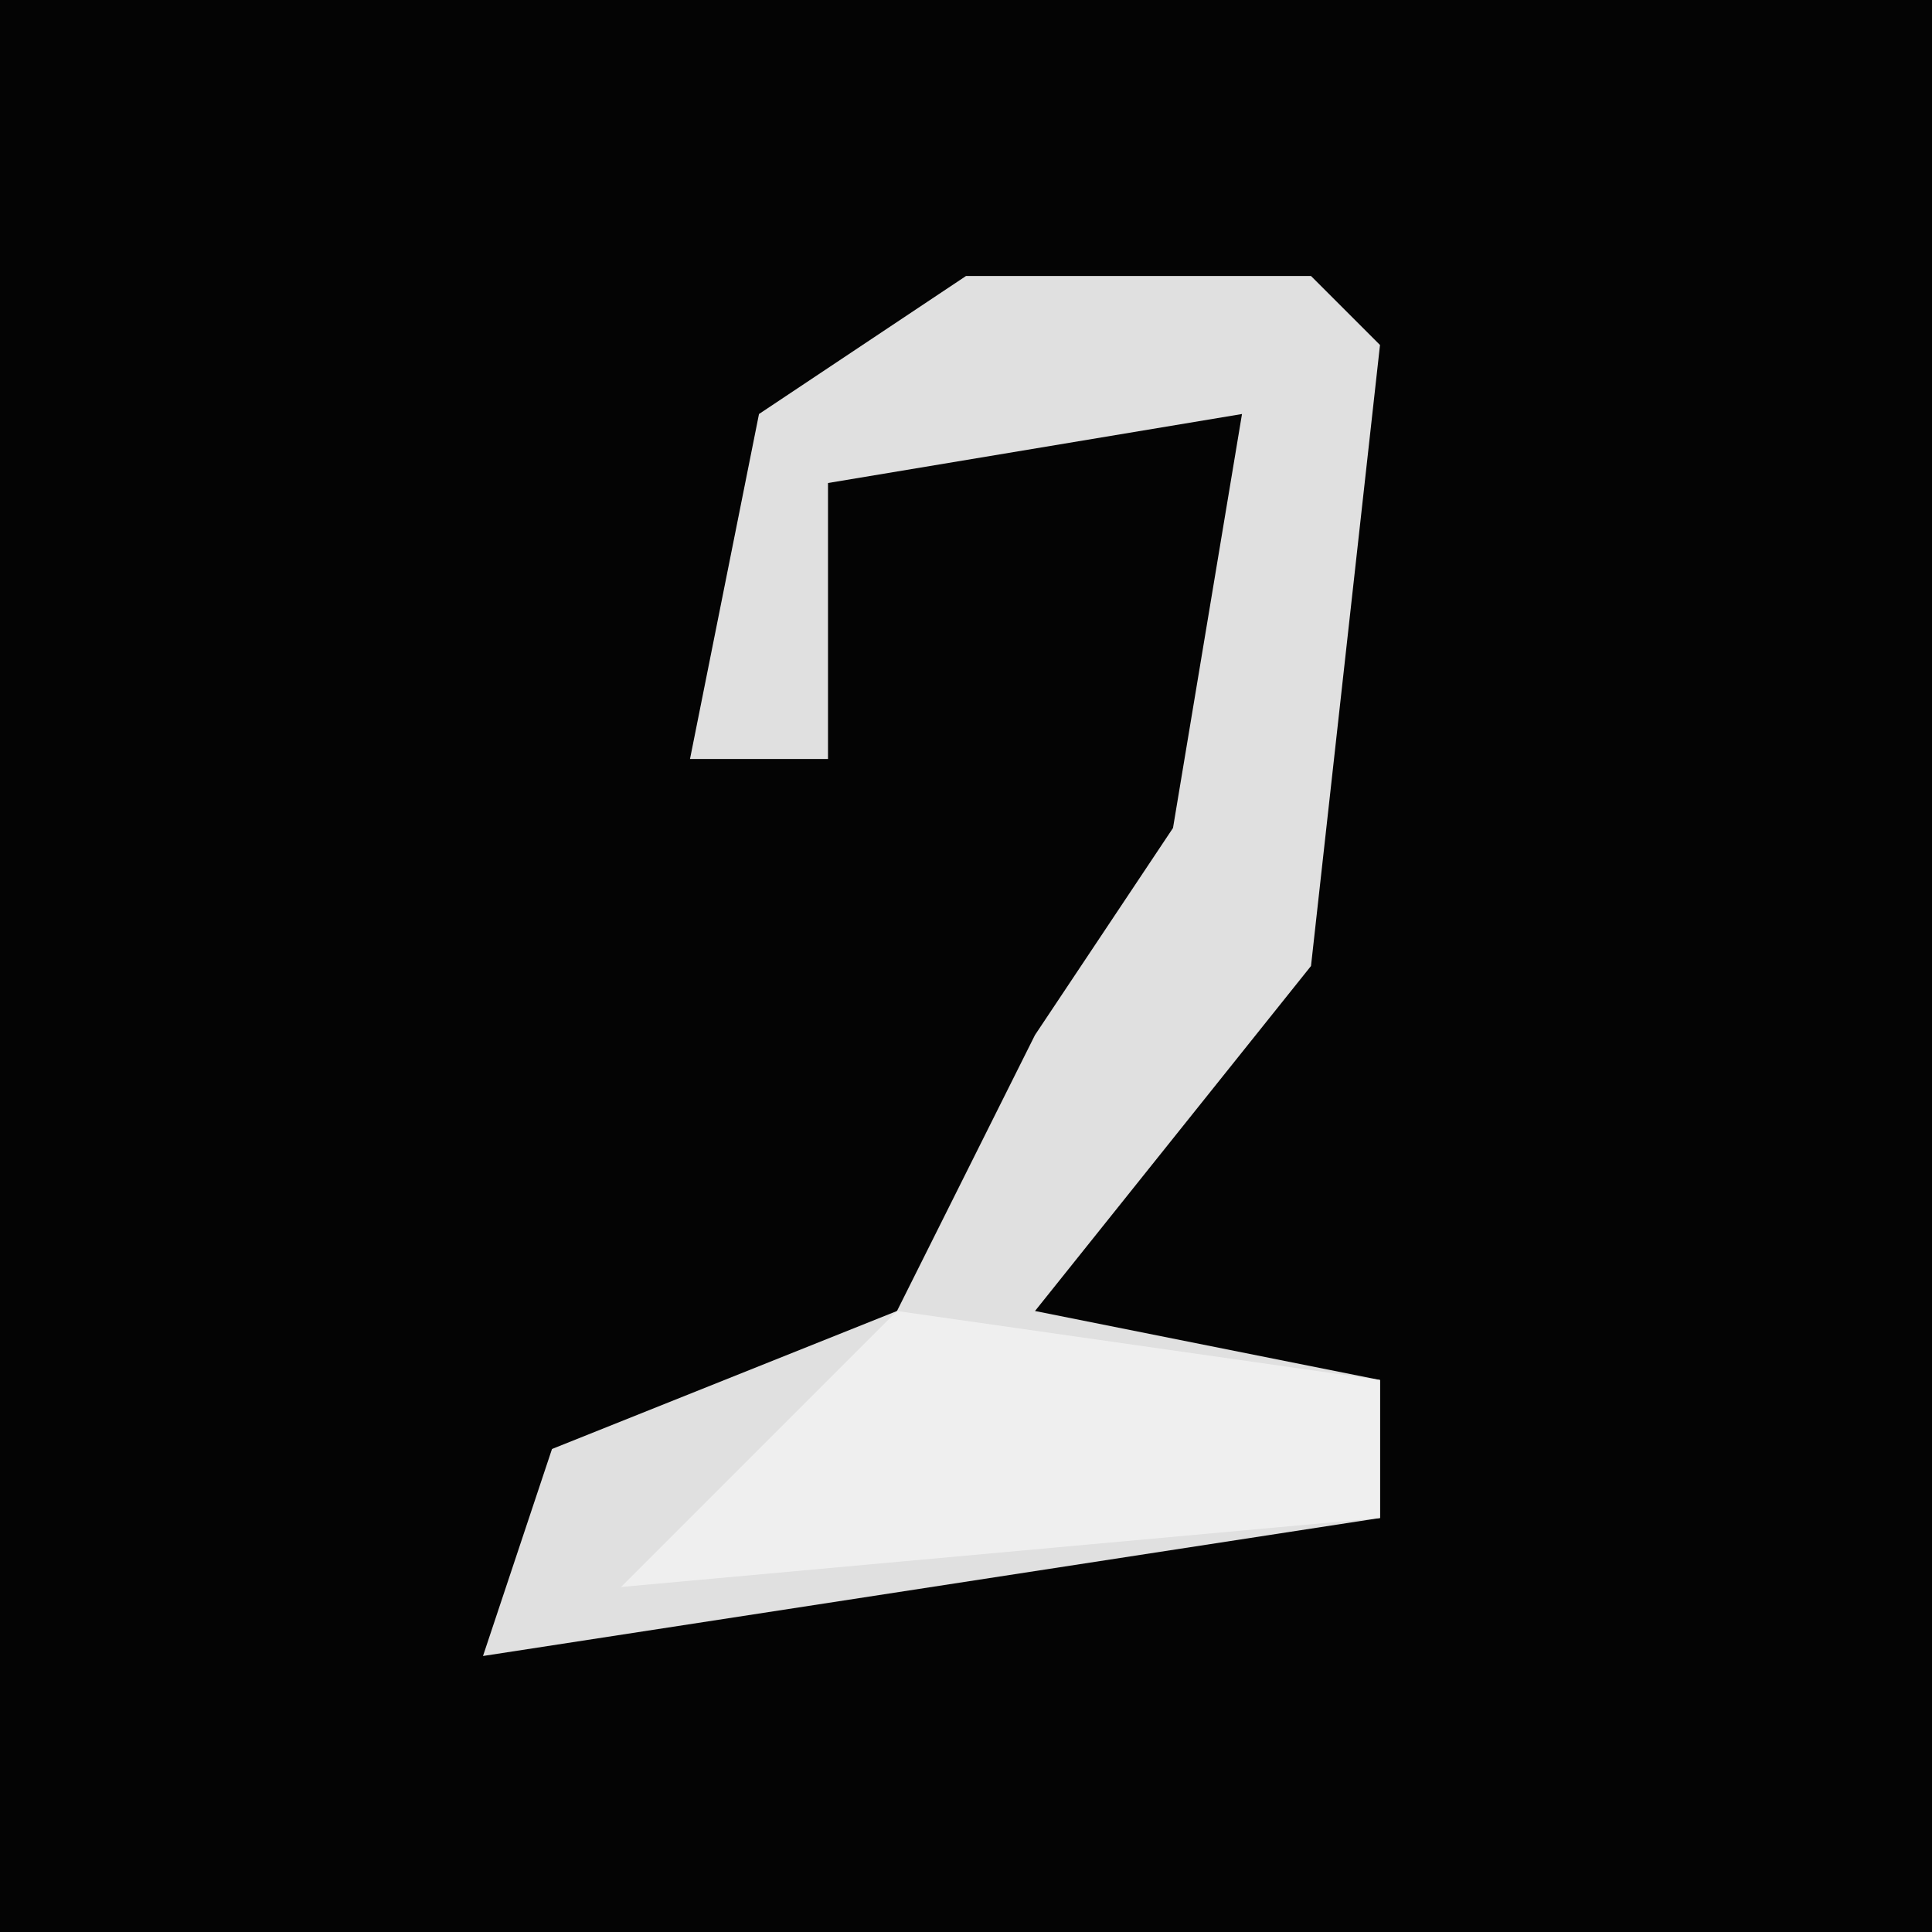 <?xml version="1.0" encoding="UTF-8"?>
<svg version="1.1" xmlns="http://www.w3.org/2000/svg" width="28" height="28">
<path d="M0,0 L28,0 L28,28 L0,28 Z " fill="#040404" transform="translate(0,0)"/>
<path d="M0,0 L5,0 L6,1 L5,10 L1,15 L6,16 L6,18 L-7,20 L-6,17 L-1,15 L1,11 L3,8 L4,2 L-2,3 L-2,7 L-4,7 L-3,2 Z " fill="#E0E0E0" transform="translate(14,4)"/>
<path d="M0,0 L7,1 L7,3 L-4,4 Z " fill="#EFEFEF" transform="translate(13,19)"/>
</svg>
